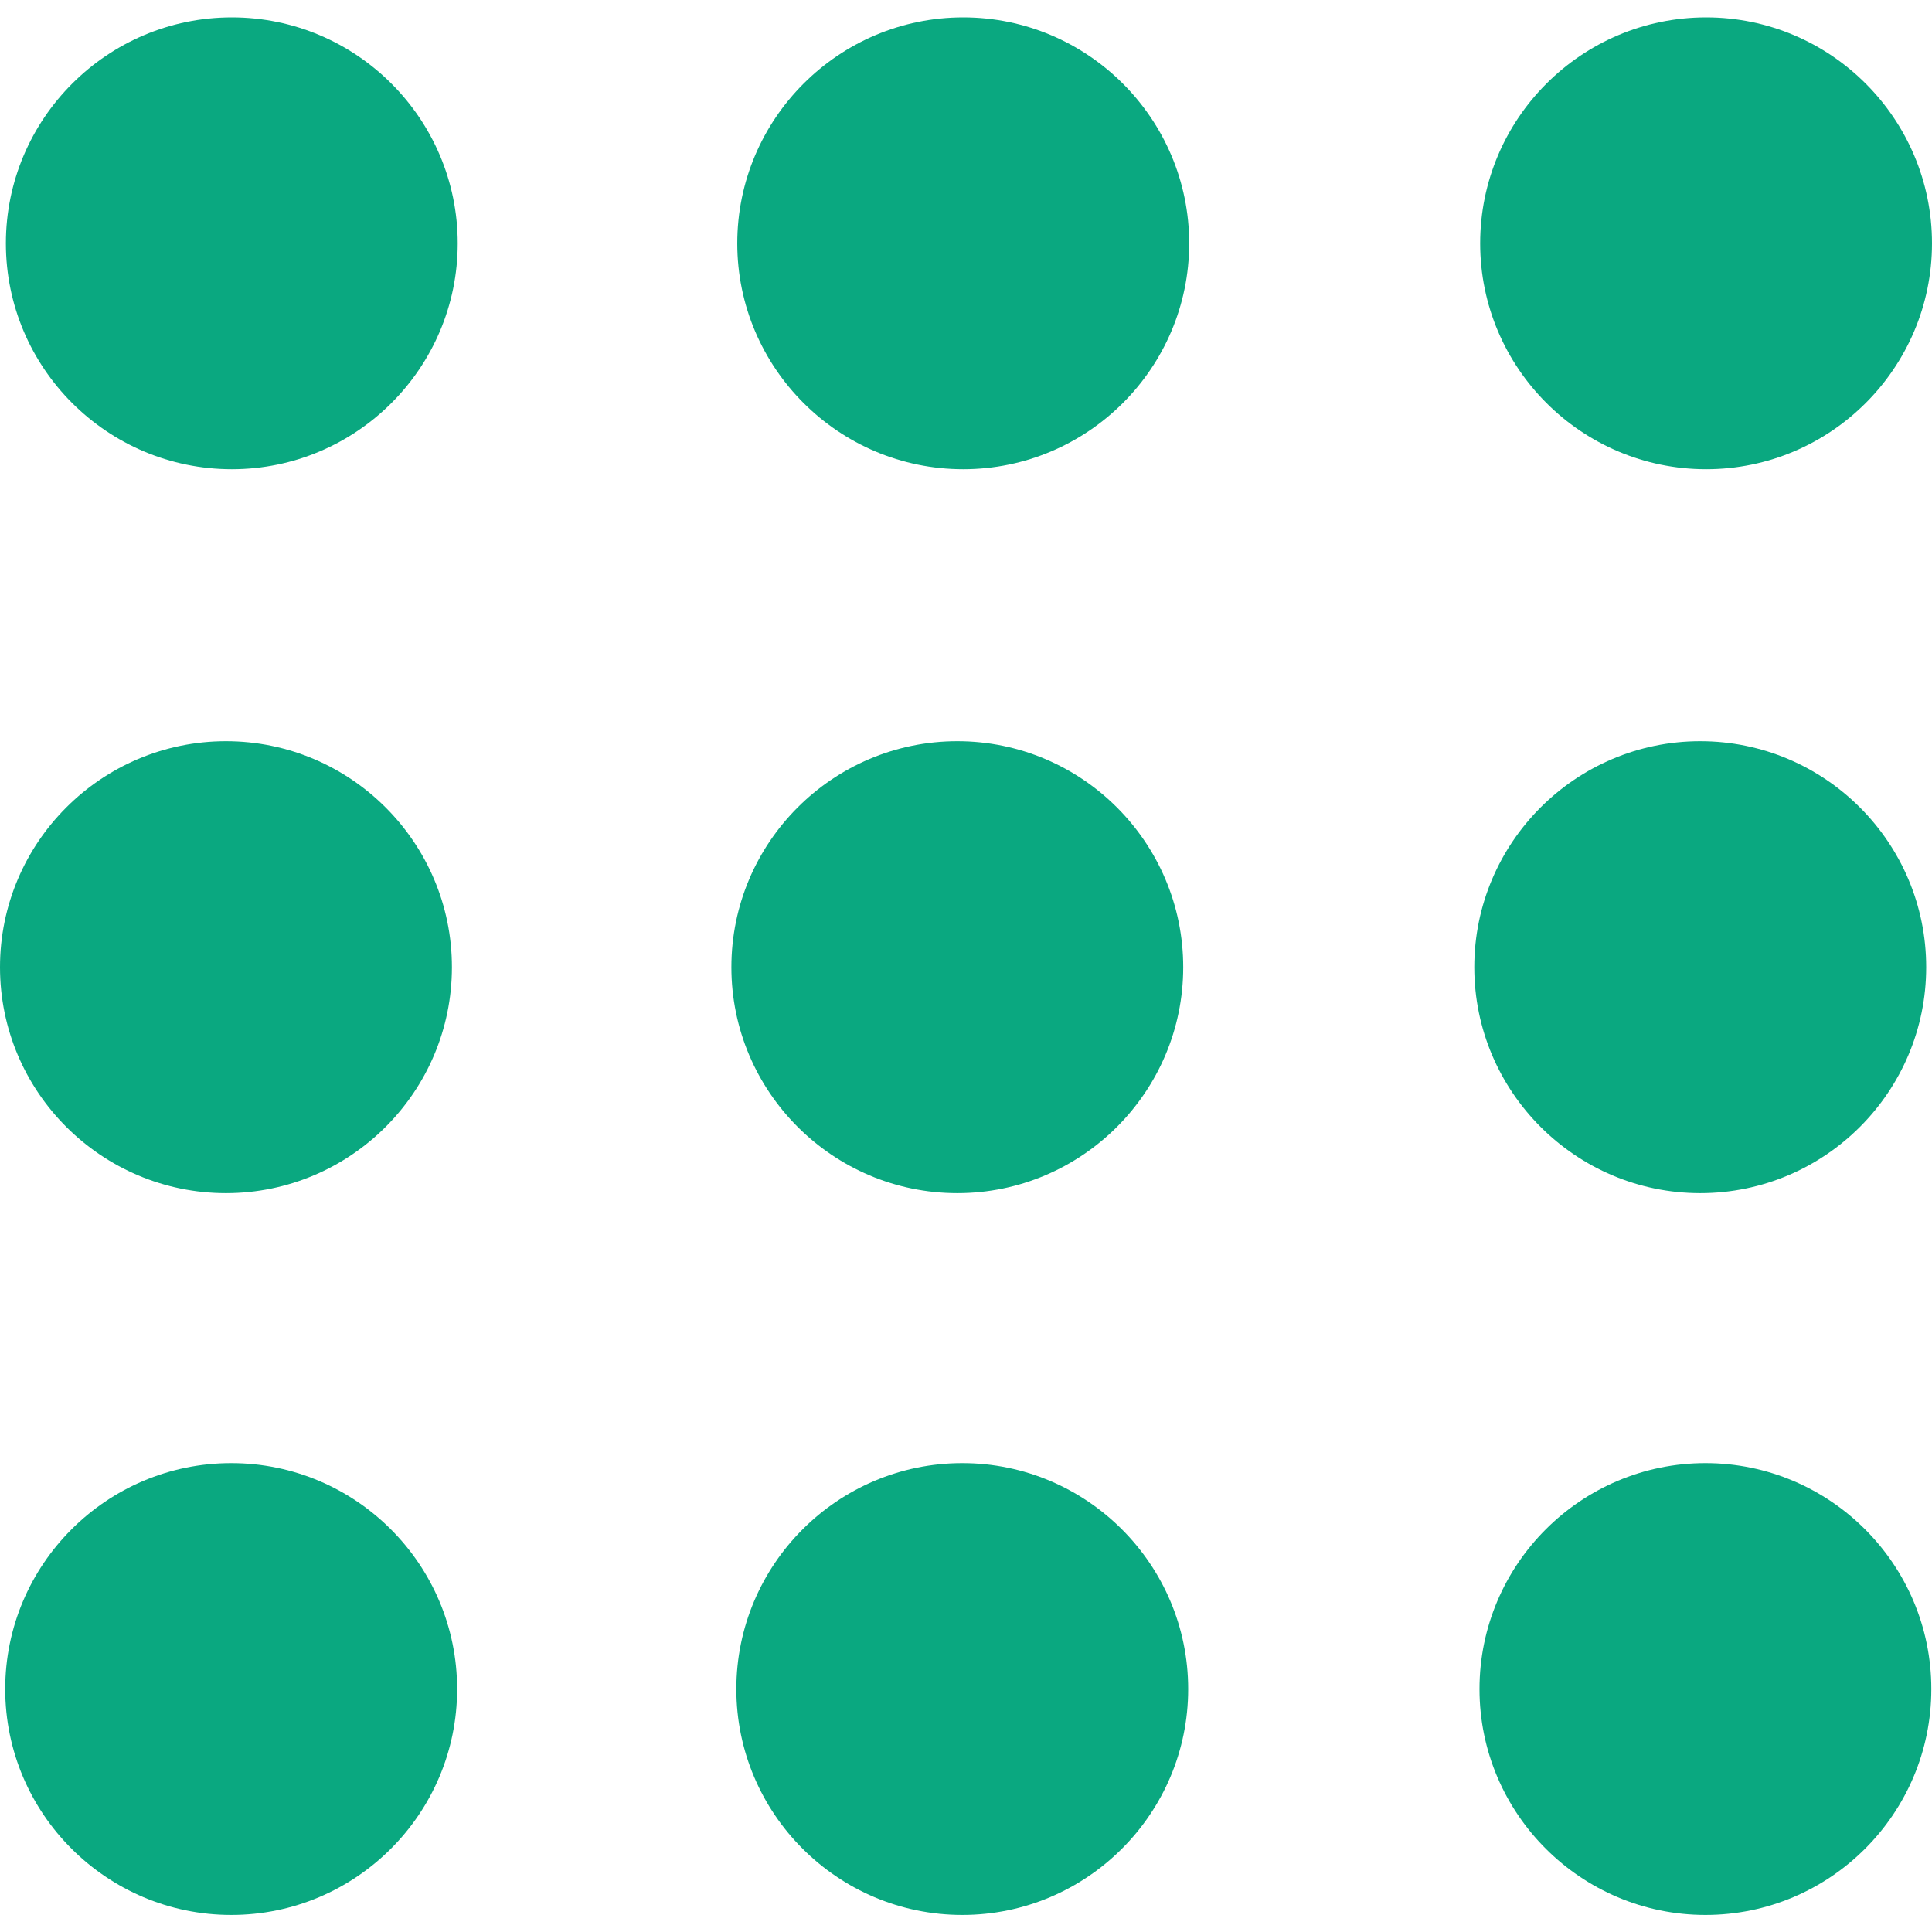 <svg width="23" height="23" viewBox="0 0 23 23" fill="none" xmlns="http://www.w3.org/2000/svg">
<g clip-path="url(#clip0_282_1042)">
<path d="M2.76 0.207C1.277 0.207 0.07 1.414 0.07 2.897C0.07 4.38 1.276 5.586 2.76 5.586C4.243 5.586 5.449 4.38 5.449 2.897C5.449 1.414 4.243 0.207 2.76 0.207Z" fill="#0AA880"/>
<path d="M11.467 0.207C9.984 0.207 8.777 1.414 8.777 2.897C8.777 4.38 9.984 5.586 11.467 5.586C12.95 5.586 14.157 4.38 14.157 2.897C14.157 1.414 12.95 0.207 11.467 0.207Z" fill="#0AA880"/>
<path d="M20.311 5.586C21.793 5.586 23 4.38 23 2.897C23 1.414 21.794 0.207 20.311 0.207C18.827 0.207 17.621 1.414 17.621 2.897C17.621 4.38 18.828 5.586 20.311 5.586Z" fill="#0AA880"/>
<path d="M2.69 14.204C4.173 14.204 5.38 12.997 5.38 11.514C5.38 10.031 4.173 8.824 2.69 8.824C1.207 8.824 0 10.031 0 11.514C0 12.997 1.207 14.204 2.69 14.204Z" fill="#0AA880"/>
<path d="M11.397 14.204C12.879 14.204 14.086 12.997 14.086 11.514C14.086 10.031 12.88 8.824 11.397 8.824C9.913 8.824 8.707 10.031 8.707 11.514C8.707 12.997 9.914 14.204 11.397 14.204Z" fill="#0AA880"/>
<path d="M20.241 14.204C21.725 14.204 22.931 12.997 22.931 11.514C22.931 10.031 21.725 8.824 20.241 8.824C18.758 8.824 17.551 10.031 17.551 11.514C17.551 12.997 18.758 14.204 20.241 14.204Z" fill="#0AA880"/>
<path d="M2.753 17.418C1.27 17.418 0.062 18.624 0.062 20.108C0.062 21.59 1.27 22.797 2.753 22.797C4.236 22.797 5.442 21.591 5.442 20.108C5.442 18.624 4.236 17.418 2.753 17.418Z" fill="#0AA880"/>
<path d="M11.456 17.418C9.973 17.418 8.766 18.624 8.766 20.108C8.766 21.59 9.972 22.797 11.456 22.797C12.938 22.797 14.145 21.591 14.145 20.108C14.145 18.624 12.938 17.418 11.456 17.418Z" fill="#0AA880"/>
<path d="M20.303 17.418C18.82 17.418 17.613 18.624 17.613 20.108C17.613 21.59 18.82 22.797 20.303 22.797C21.786 22.797 22.992 21.591 22.992 20.108C22.992 18.624 21.786 17.418 20.303 17.418Z" fill="#0AA880"/>
</g>
<defs>
<clipPath id="clip0_282_1042">
<rect width="23" height="23" fill="white"/>
</clipPath>
</defs>
</svg>
